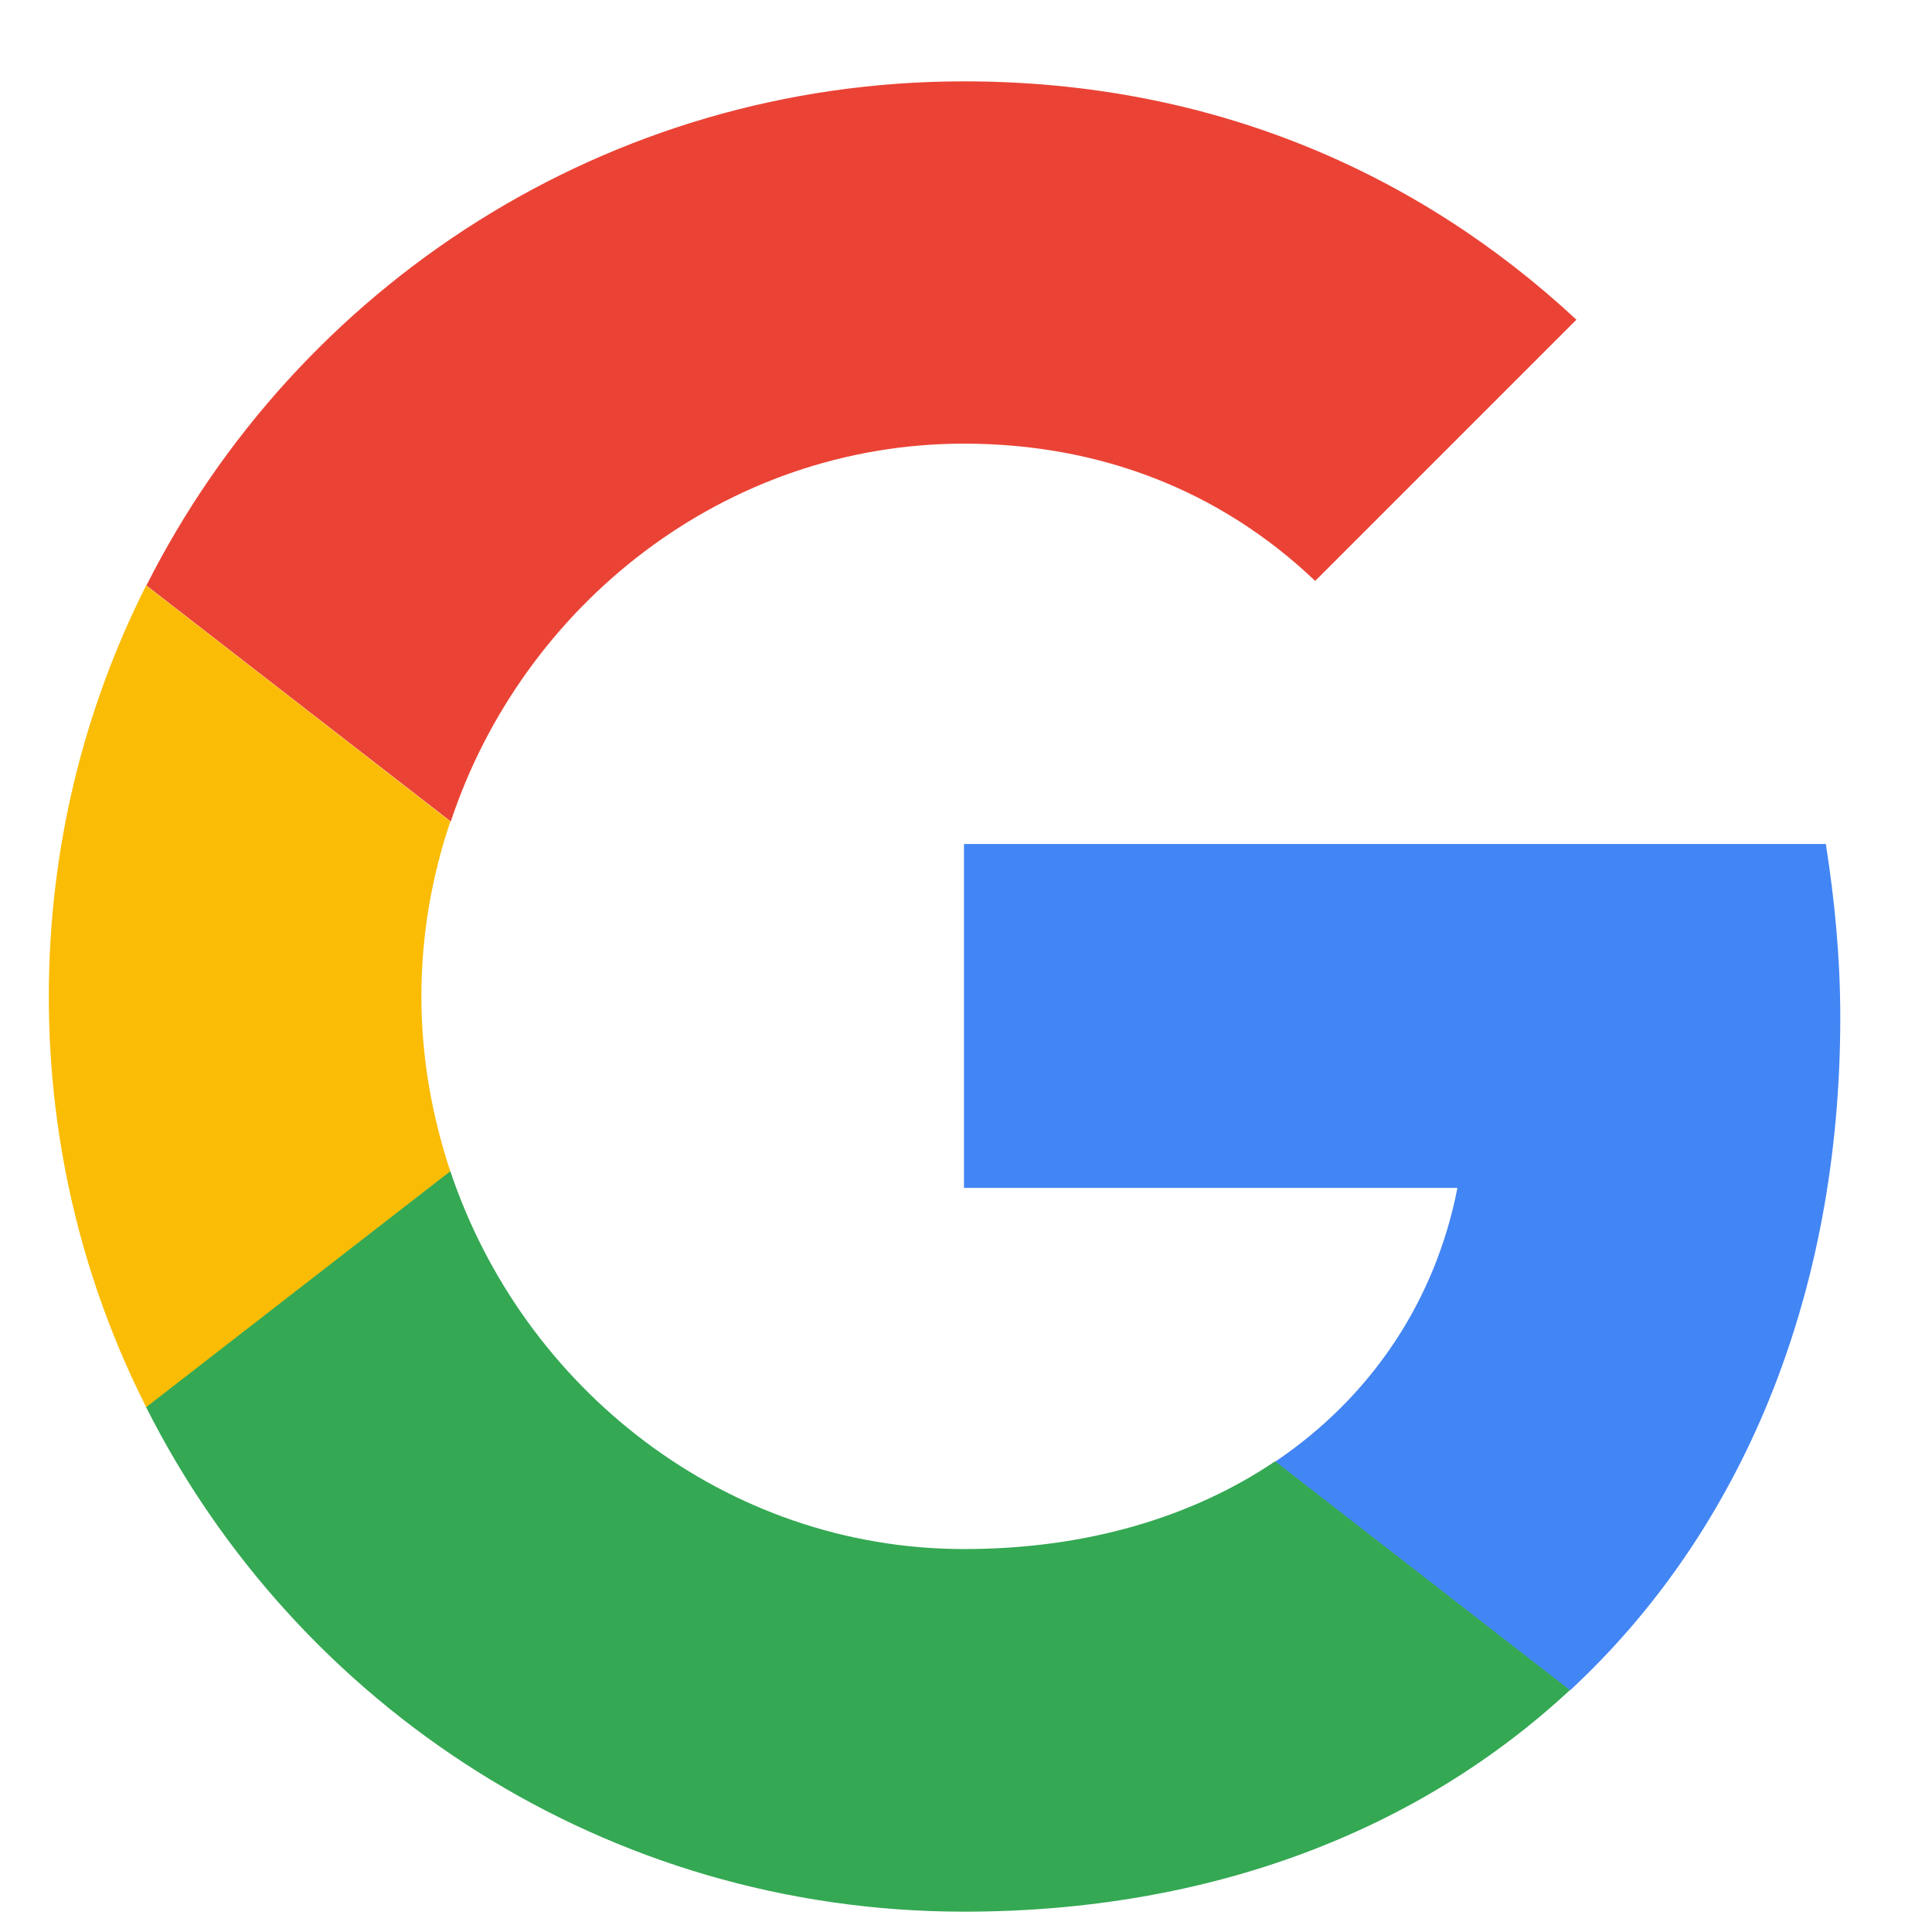 <svg width="19" height="19" viewBox="0 0 19 19" fill="none" xmlns="http://www.w3.org/2000/svg">
<path d="M9.48 4.363C10.808 4.363 11.997 4.82 12.934 5.713L15.503 3.144C13.943 1.693 11.907 0.8 9.48 0.8C5.963 0.8 2.922 2.818 1.44 5.758L4.433 8.079C5.142 5.945 7.133 4.363 9.48 4.363Z" fill="#EA4335"/>
<path d="M18.098 10.006C18.098 9.418 18.042 8.848 17.956 8.3H9.48V11.682H14.333C14.116 12.793 13.486 13.738 12.54 14.375L15.439 16.625C17.131 15.057 18.098 12.74 18.098 10.006Z" fill="#4285F4"/>
<path d="M4.429 11.521C4.249 10.978 4.144 10.4 4.144 9.8C4.144 9.2 4.245 8.623 4.429 8.079L1.437 5.758C0.825 6.973 0.48 8.345 0.48 9.8C0.48 11.255 0.825 12.628 1.44 13.843L4.429 11.521Z" fill="#FBBC05"/>
<path d="M9.481 18.8C11.911 18.8 13.954 18.001 15.439 16.621L12.54 14.371C11.734 14.915 10.695 15.234 9.481 15.234C7.133 15.234 5.142 13.651 4.429 11.518L1.437 13.839C2.922 16.783 5.963 18.8 9.481 18.8Z" fill="#34A853"/>
</svg>
